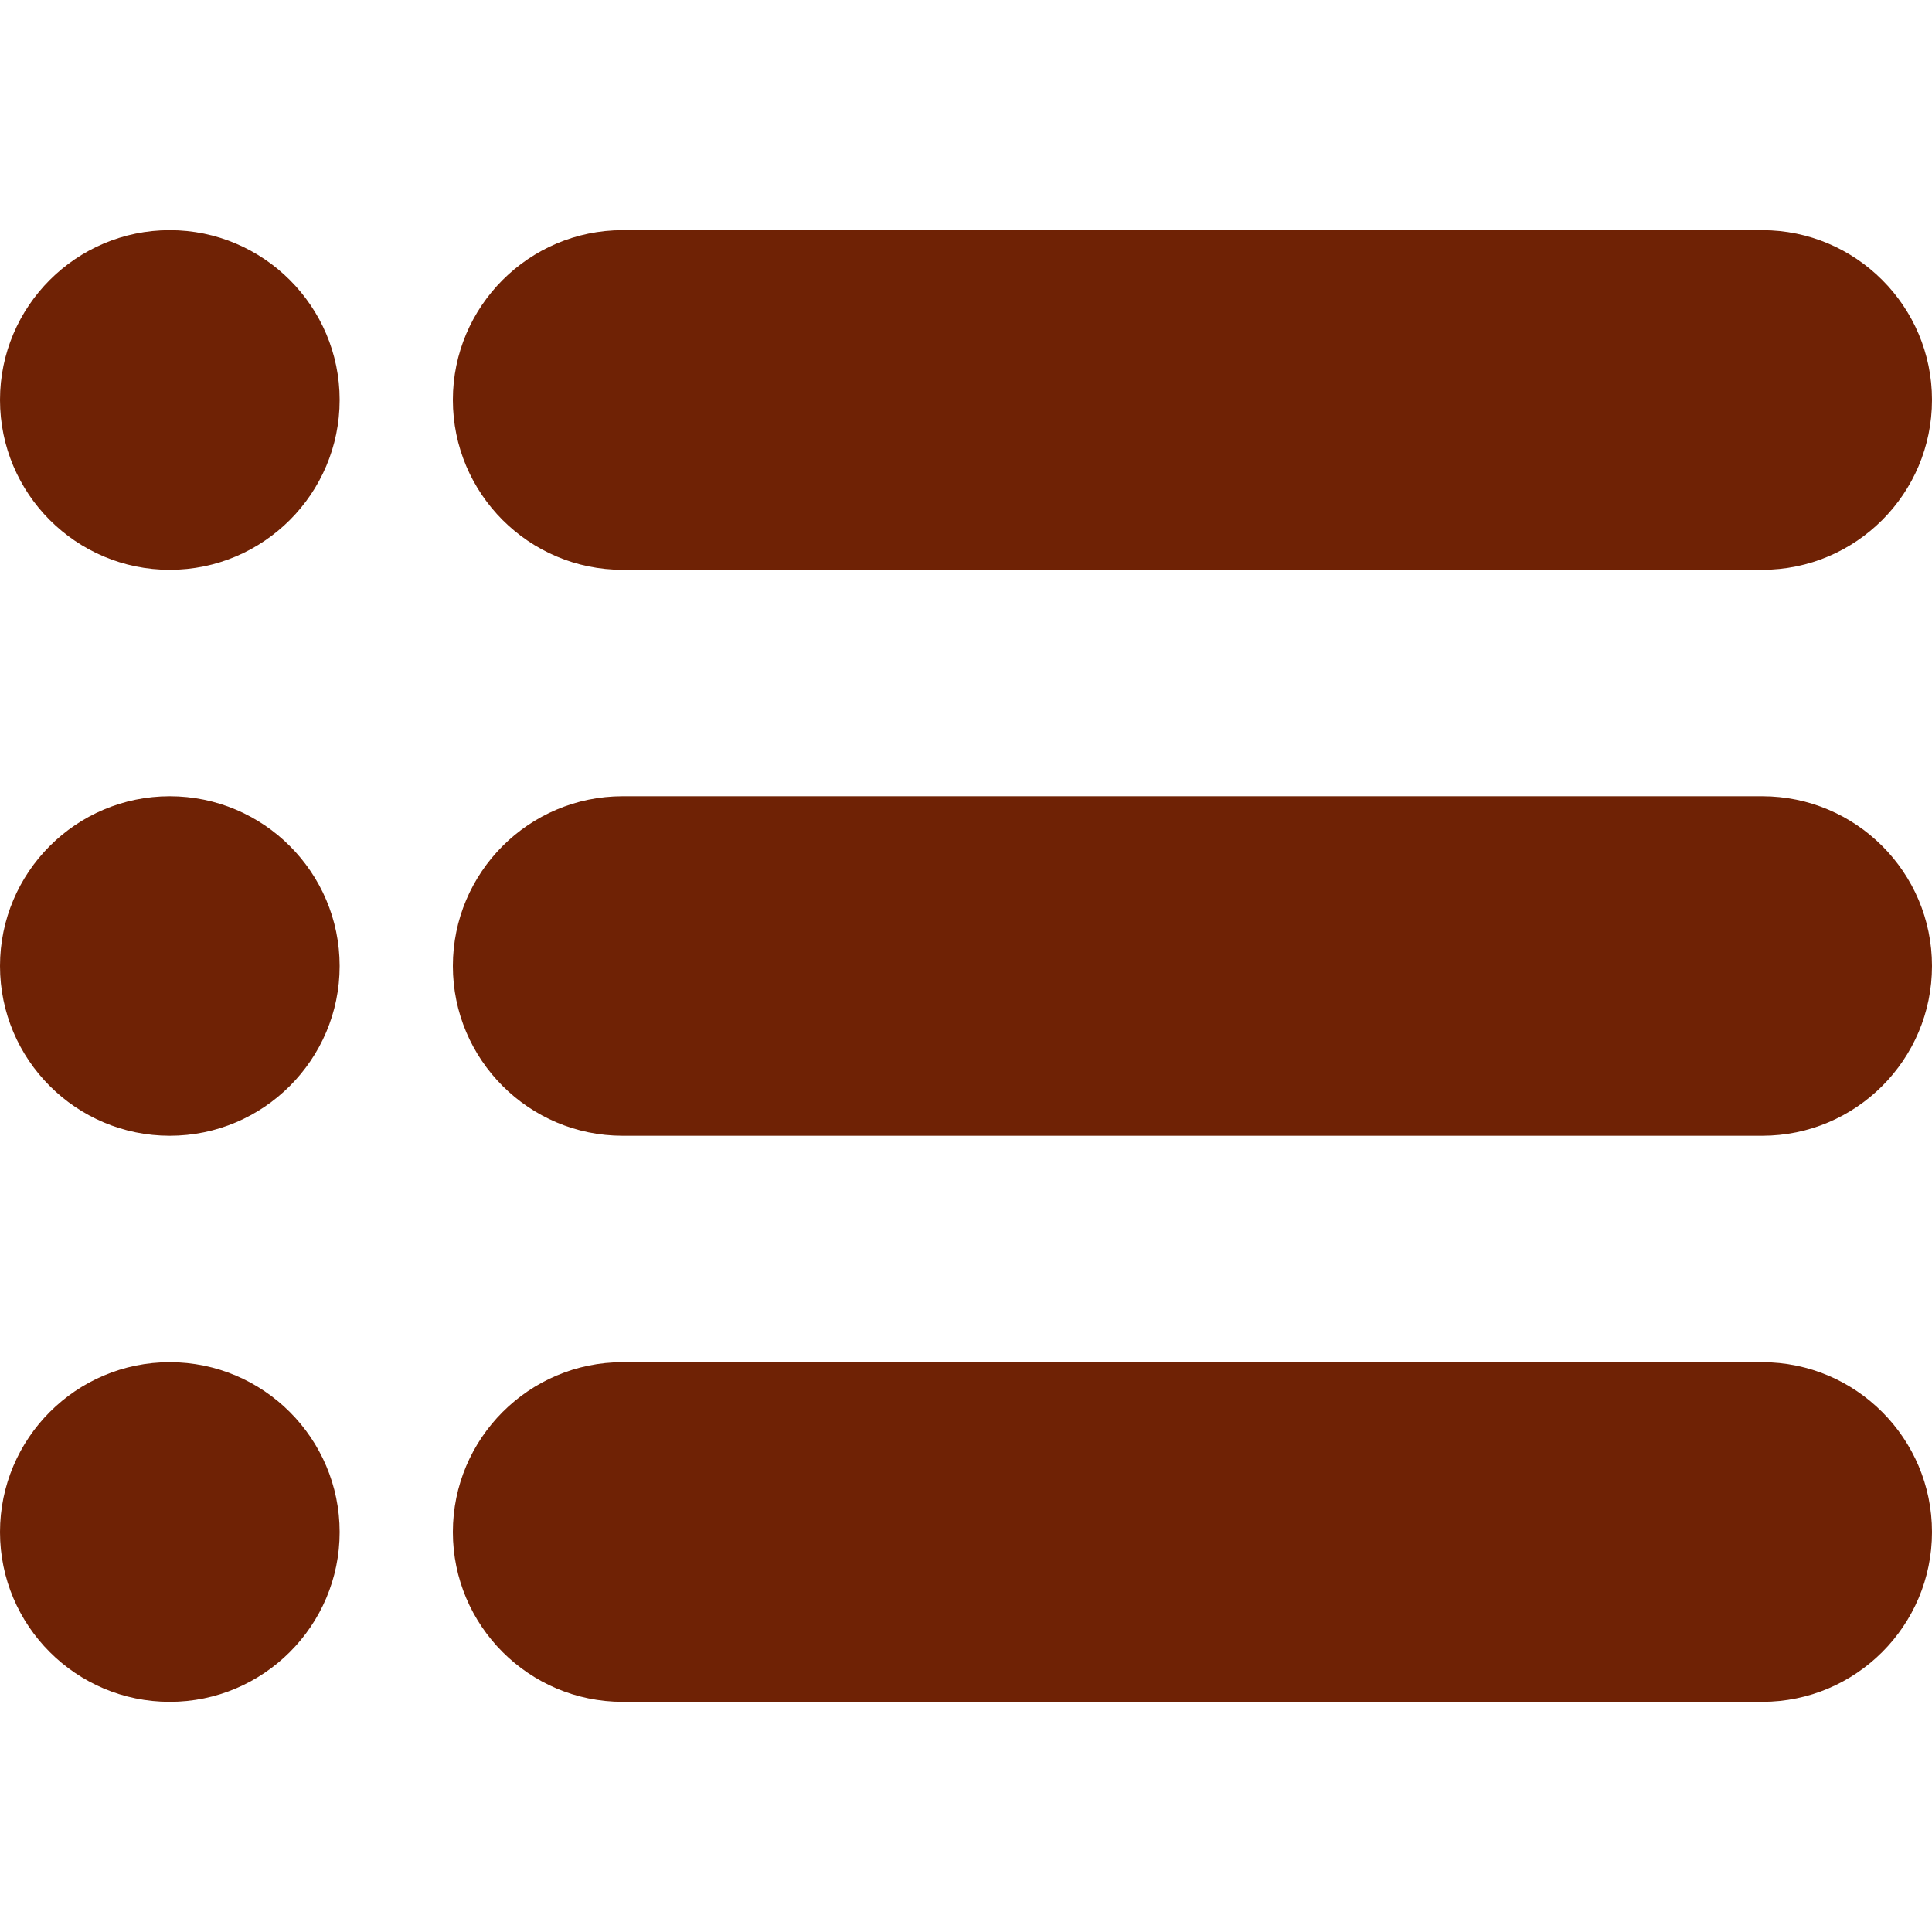 <svg width="15" height="15" viewBox="0 0 15 15" fill="none" xmlns="http://www.w3.org/2000/svg">
<path d="M13.682 1.787H4.834C4.107 1.787 3.516 2.379 3.516 3.105C3.516 3.833 4.107 4.424 4.834 4.424H13.682C14.409 4.424 15 3.833 15 3.105C15 2.379 14.409 1.787 13.682 1.787Z" fill="#6F2205"/>
<path d="M13.682 6.182H4.834C4.107 6.182 3.516 6.773 3.516 7.5C3.516 8.227 4.107 8.818 4.834 8.818H13.682C14.409 8.818 15 8.227 15 7.5C15 6.773 14.409 6.182 13.682 6.182Z" fill="#6F2205"/>
<path d="M13.682 10.576H4.834C4.107 10.576 3.516 11.168 3.516 11.895C3.516 12.622 4.107 13.213 4.834 13.213H13.682C14.409 13.213 15 12.622 15 11.895C15 11.168 14.409 10.576 13.682 10.576Z" fill="#6F2205"/>
<path d="M1.318 1.787C0.591 1.787 0 2.379 0 3.105C0 3.833 0.591 4.424 1.318 4.424C2.045 4.424 2.637 3.833 2.637 3.105C2.637 2.379 2.045 1.787 1.318 1.787Z" fill="#6F2205"/>
<path d="M1.318 6.182C0.591 6.182 0 6.773 0 7.5C0 8.227 0.591 8.818 1.318 8.818C2.045 8.818 2.637 8.227 2.637 7.5C2.637 6.773 2.045 6.182 1.318 6.182Z" fill="#6F2205"/>
<path d="M1.318 10.576C0.591 10.576 0 11.168 0 11.895C0 12.622 0.591 13.213 1.318 13.213C2.045 13.213 2.637 12.622 2.637 11.895C2.637 11.168 2.045 10.576 1.318 10.576Z" fill="#6F2205"/>
</svg>
